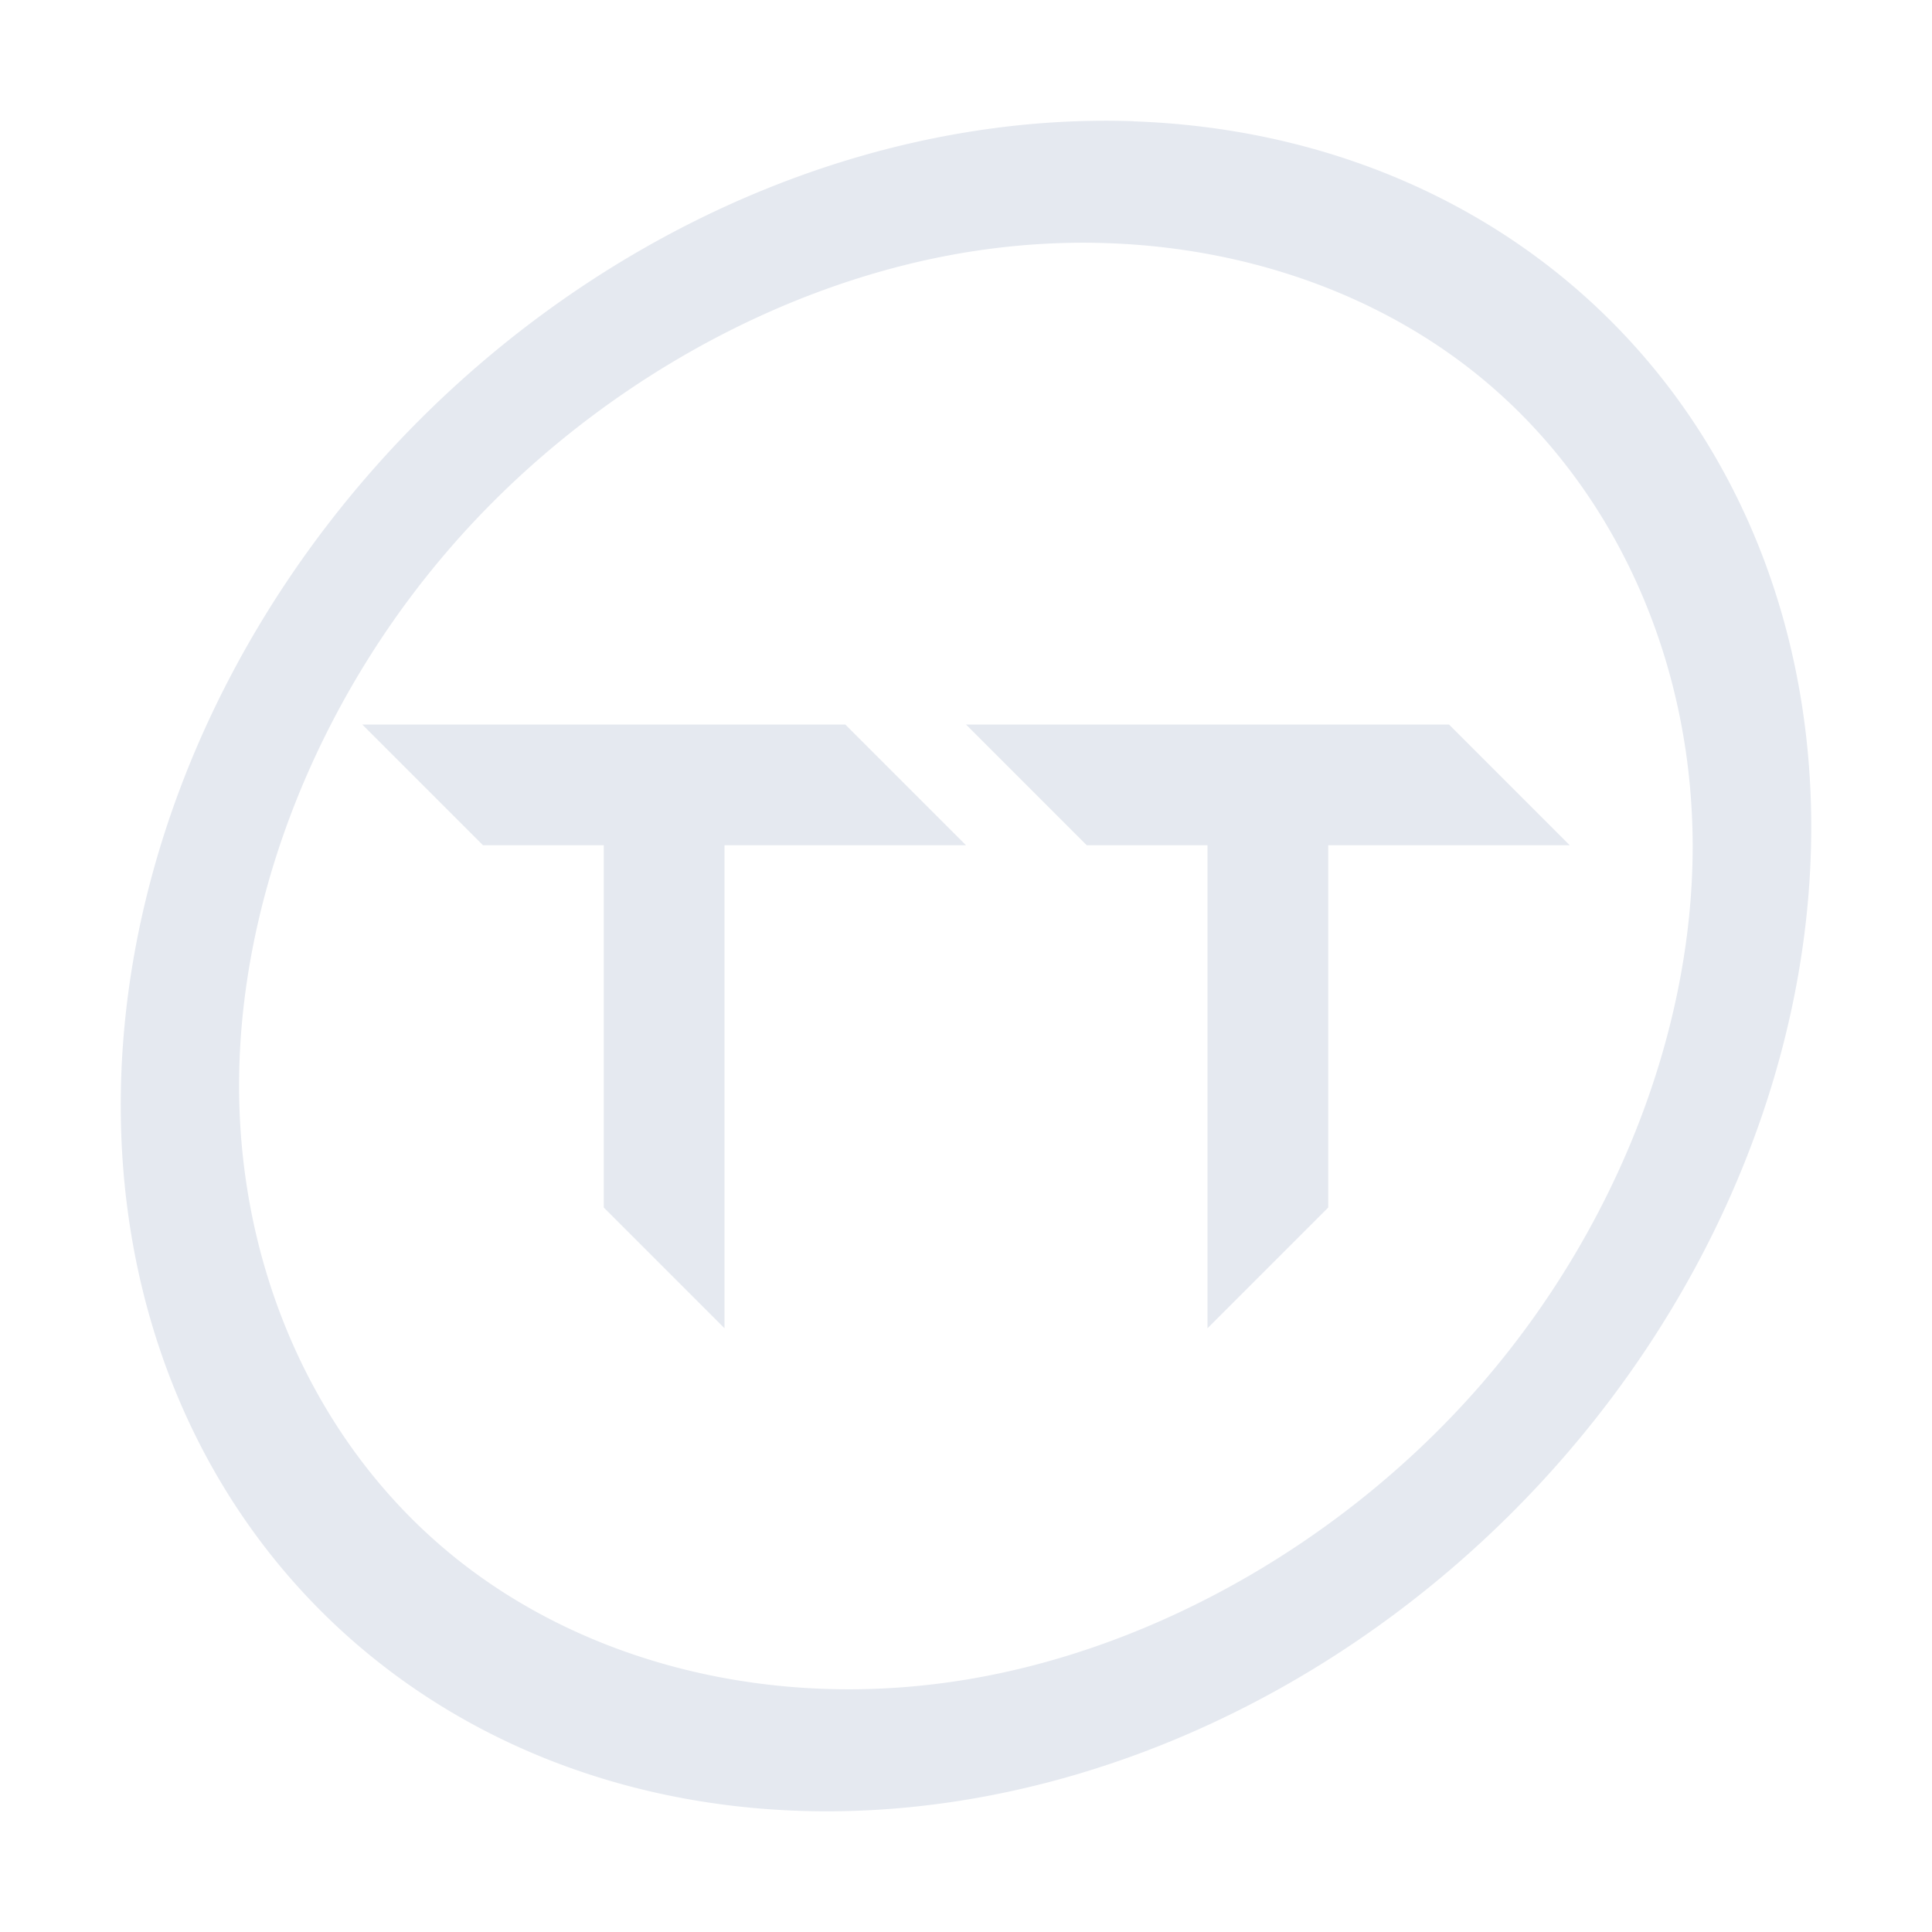<?xml version="1.0" encoding="UTF-8" standalone="no"?>
<!--Part of Monotone: https://github.com/sixsixfive/Monotone, released under cc-by-sa_v4-->
<svg id="svg30" xmlns="http://www.w3.org/2000/svg" viewBox="0 0 16 16" version="1.1"><path id="path817" style="fill:#e5e9f0" d="m9.391 1.004a6.398 7.554 45 0 0 -1.391 0.092 6.398 7.554 45 0 0 -7 8.057 6.398 7.554 45 0 0 7 5.752 6.398 7.554 45 0 0 7 -8.056 6.398 7.554 45 0 0 -5.609 -5.844zm-0.213 1.01c1.161 0.041 2.252 0.428 3.086 1.113 1.111 0.913 1.754 2.343 1.754 3.883s-0.643 3.177-1.754 4.457c-1.112 1.279-2.682 2.183-4.264 2.443-1.582 0.261-3.154-0.125-4.266-1.039-1.112-0.913-1.754-2.341-1.754-3.881 0-1.54 0.642-3.179 1.754-4.459 1.112-1.28 2.683-2.181 4.266-2.441 0.396-0.065 0.791-0.09 1.178-0.076z"/><path id="rect821" style="fill:#e5e9f0" d="m4 7h1v3l1 1v-4h2l-1-1h-4z"/><path id="path833" d="m9 7h1v4l1-1v-3h2l-1-1h-4z" style="fill:#e5e9f0"/></svg>
